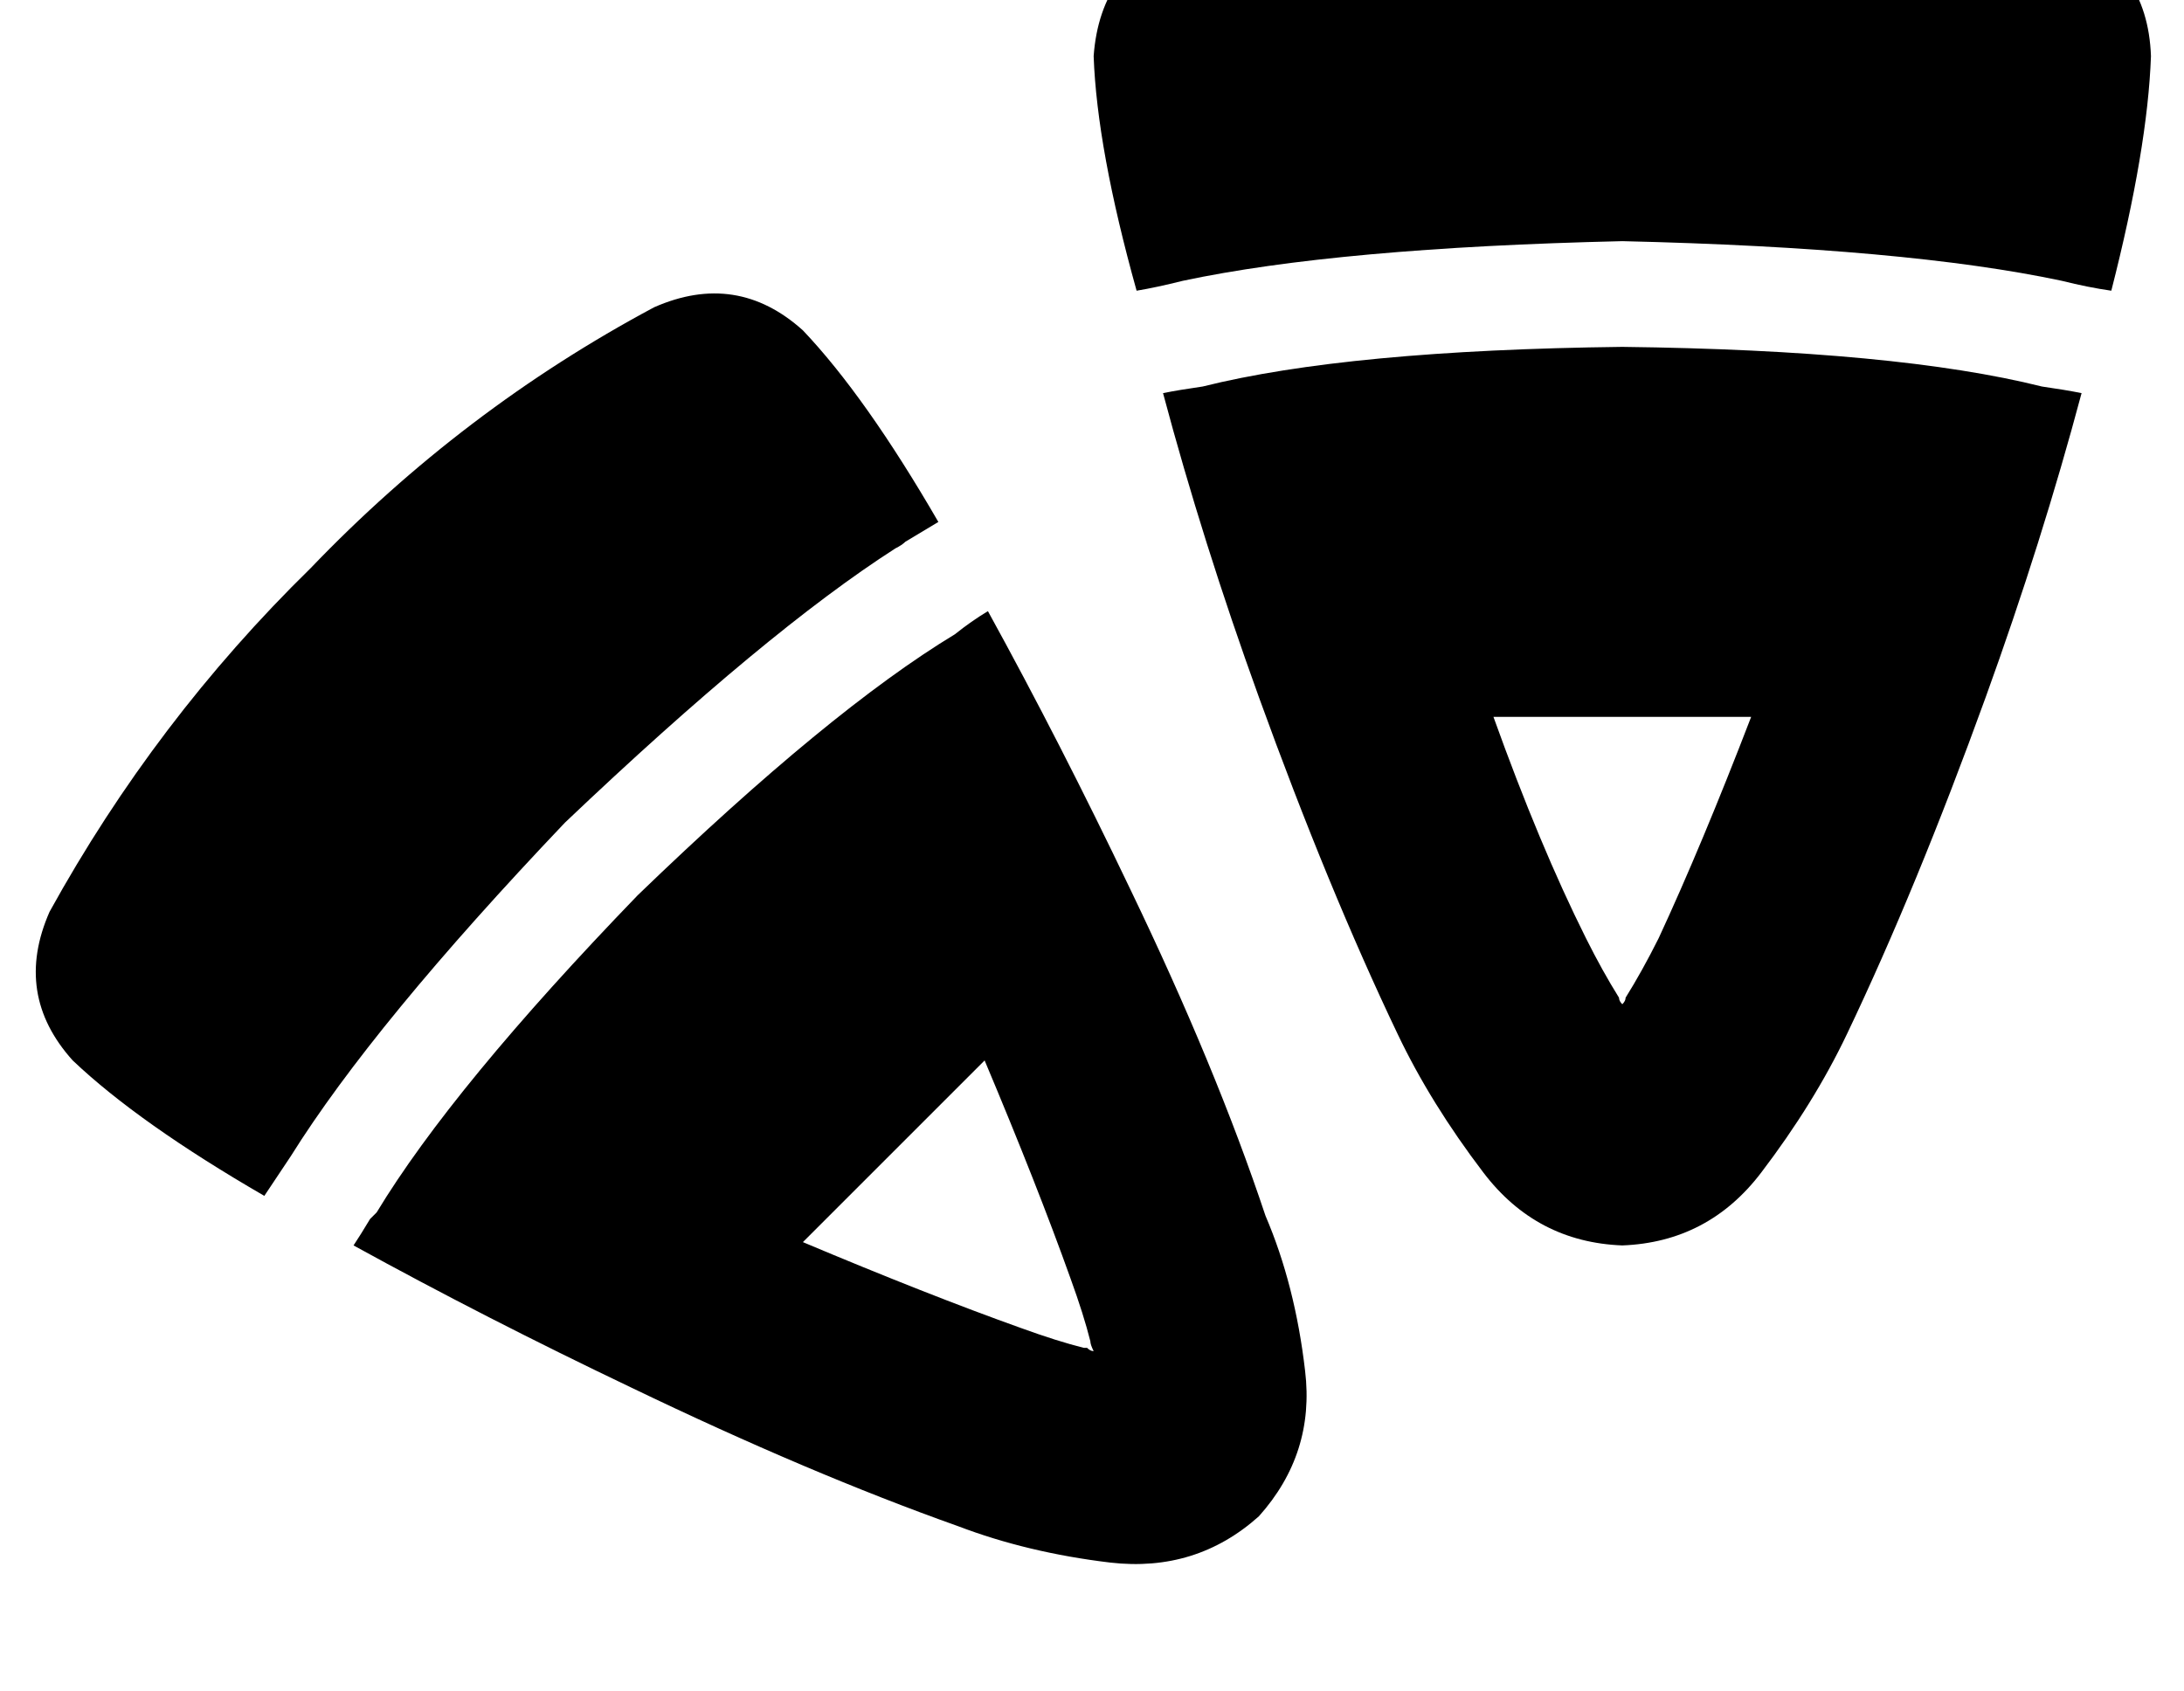 <?xml version="1.0" standalone="no"?>
<!DOCTYPE svg PUBLIC "-//W3C//DTD SVG 1.1//EN" "http://www.w3.org/Graphics/SVG/1.1/DTD/svg11.dtd" >
<svg xmlns="http://www.w3.org/2000/svg" xmlns:xlink="http://www.w3.org/1999/xlink" version="1.1" viewBox="-11 0 661 512">
   <path fill="currentColor"
d="M441 217q14 39 28 67q5 10 10 18q0 1 1 2v0q1 -1 1 -2q5 -8 10 -18q13 -28 28 -67h-78v0zM480 -39q68 -1 133 18q26 10 27 38q-1 28 -12 71q-7 -1 -15 -3q-47 -10 -133 -12q-86 2 -133 12q-8 2 -14 3q-12 -43 -13 -71q2 -28 28 -38q65 -19 132 -18v0zM370 211
q-17 -47 -29 -92q5 -1 12 -2q44 -11 127 -12q83 1 127 12q7 1 12 2q-12 45 -29 92q-21 58 -42 102q-10 21 -26 42t-42 22q-26 -1 -42 -22t-26 -42q-21 -44 -42 -102v0zM83 172q46 -48 104 -79q25 -11 45 7q19 20 41 58l-10 6q-1 1 -3 2q-39 25 -100 83q-58 61 -83 101l-8 12
q-38 -22 -58 -41q-18 -20 -7 -45q32 -58 79 -104v0zM180 420q-44 -21 -84 -43q2 -3 5 -8l2 -2q23 -38 79 -96q58 -56 96 -79q5 -4 10 -7q22 40 43 84q26 54 41 99q9 21 12 47q3 25 -14 44q-19 17 -45 14q-25 -3 -46 -11q-45 -16 -99 -42v0zM232 376q38 16 66 26q11 4 19 6h1
q1 1 2 1q-1 -2 -1 -3q-2 -8 -6 -19q-10 -28 -26 -66l-55 55v0z" />
</svg>

